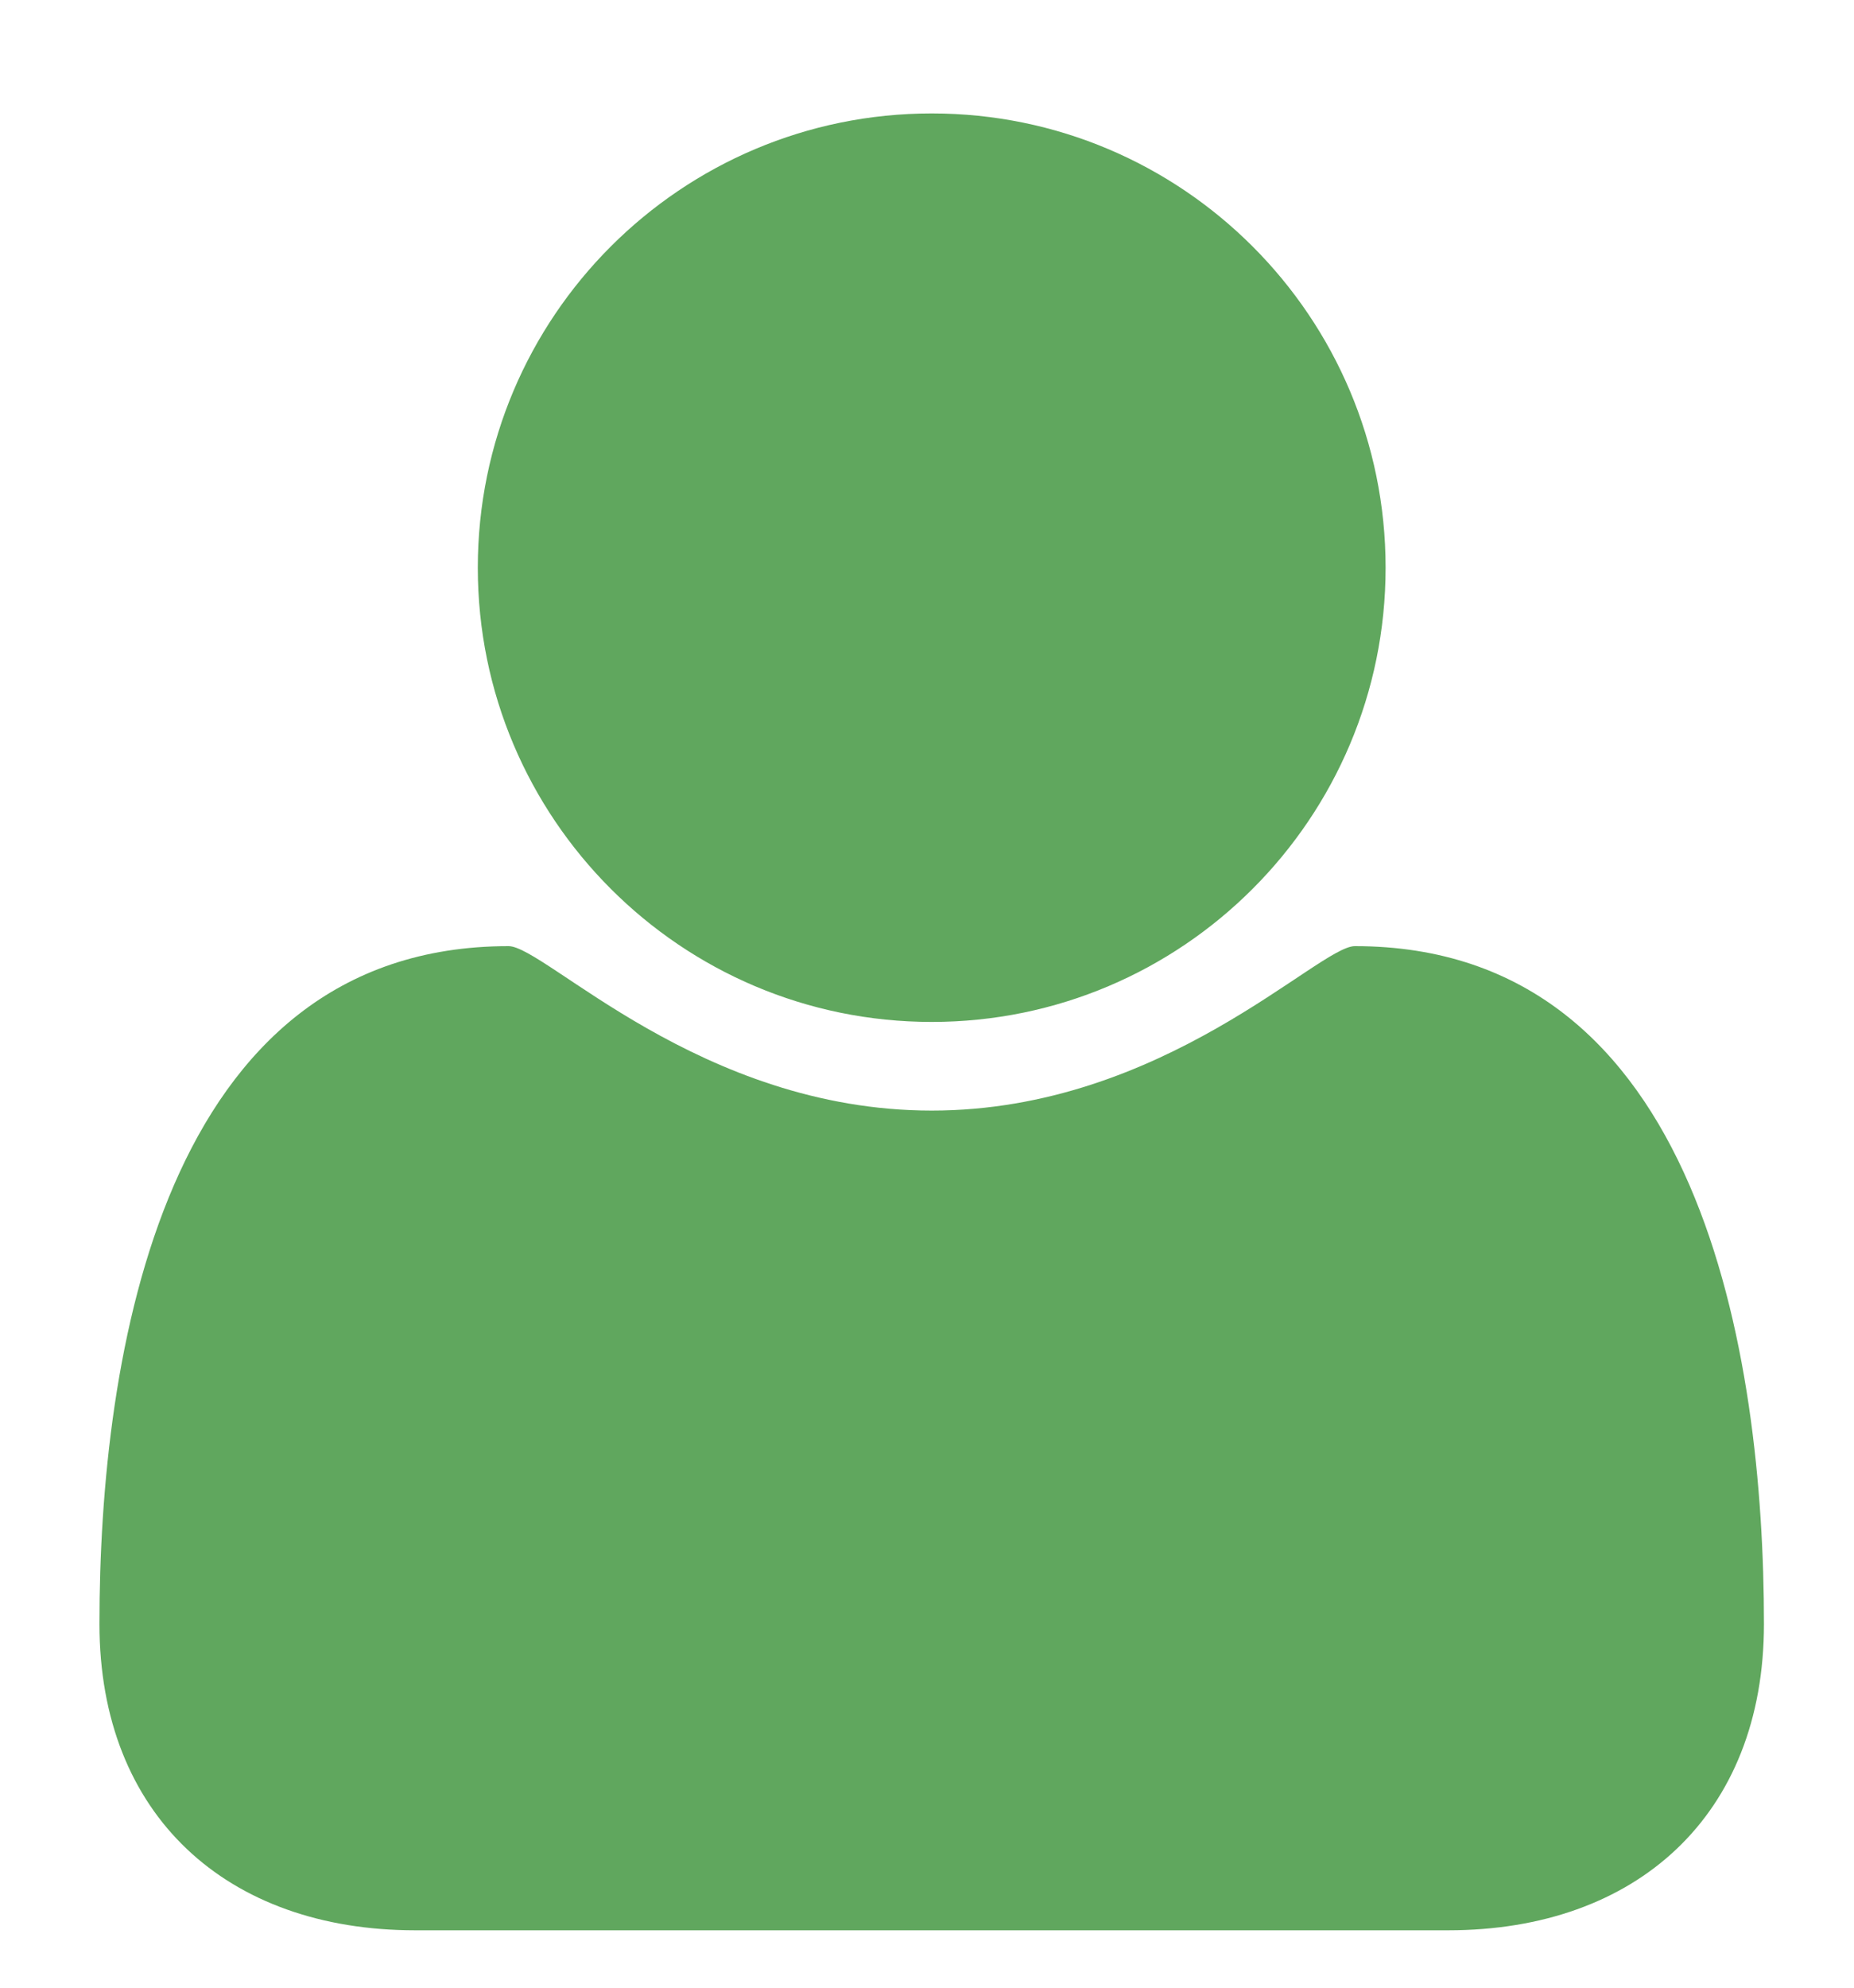 <svg version="1.1" xmlns="http://www.w3.org/2000/svg" xmlns:xlink="http://www.w3.org/1999/xlink" width="14" height="15" viewBox="0 0 14 15">
<g id="user_icon">
<path id="user_icon" d="M13.320,12.255 C13.320,10.238 12.847,7.140 10.231,7.140 C9.955,7.140 8.785,8.381 7.036,8.381 C5.286,8.381 4.117,7.140 3.840,7.140 C1.224,7.140 0.751,10.238 0.751,12.255 C0.751,13.701 1.715,14.567 3.135,14.567 C3.135,14.567 10.936,14.567 10.936,14.567 C12.356,14.567 13.320,13.701 13.320,12.255 zM10.463,4.284 C10.463,2.391 8.928,0.856 7.036,0.856 C5.143,0.856 3.608,2.391 3.608,4.284 C3.608,6.176 5.143,7.712 7.036,7.712 C8.928,7.712 10.463,6.176 10.463,4.284 z" fill="#60A75E" />
</g>
</svg>

